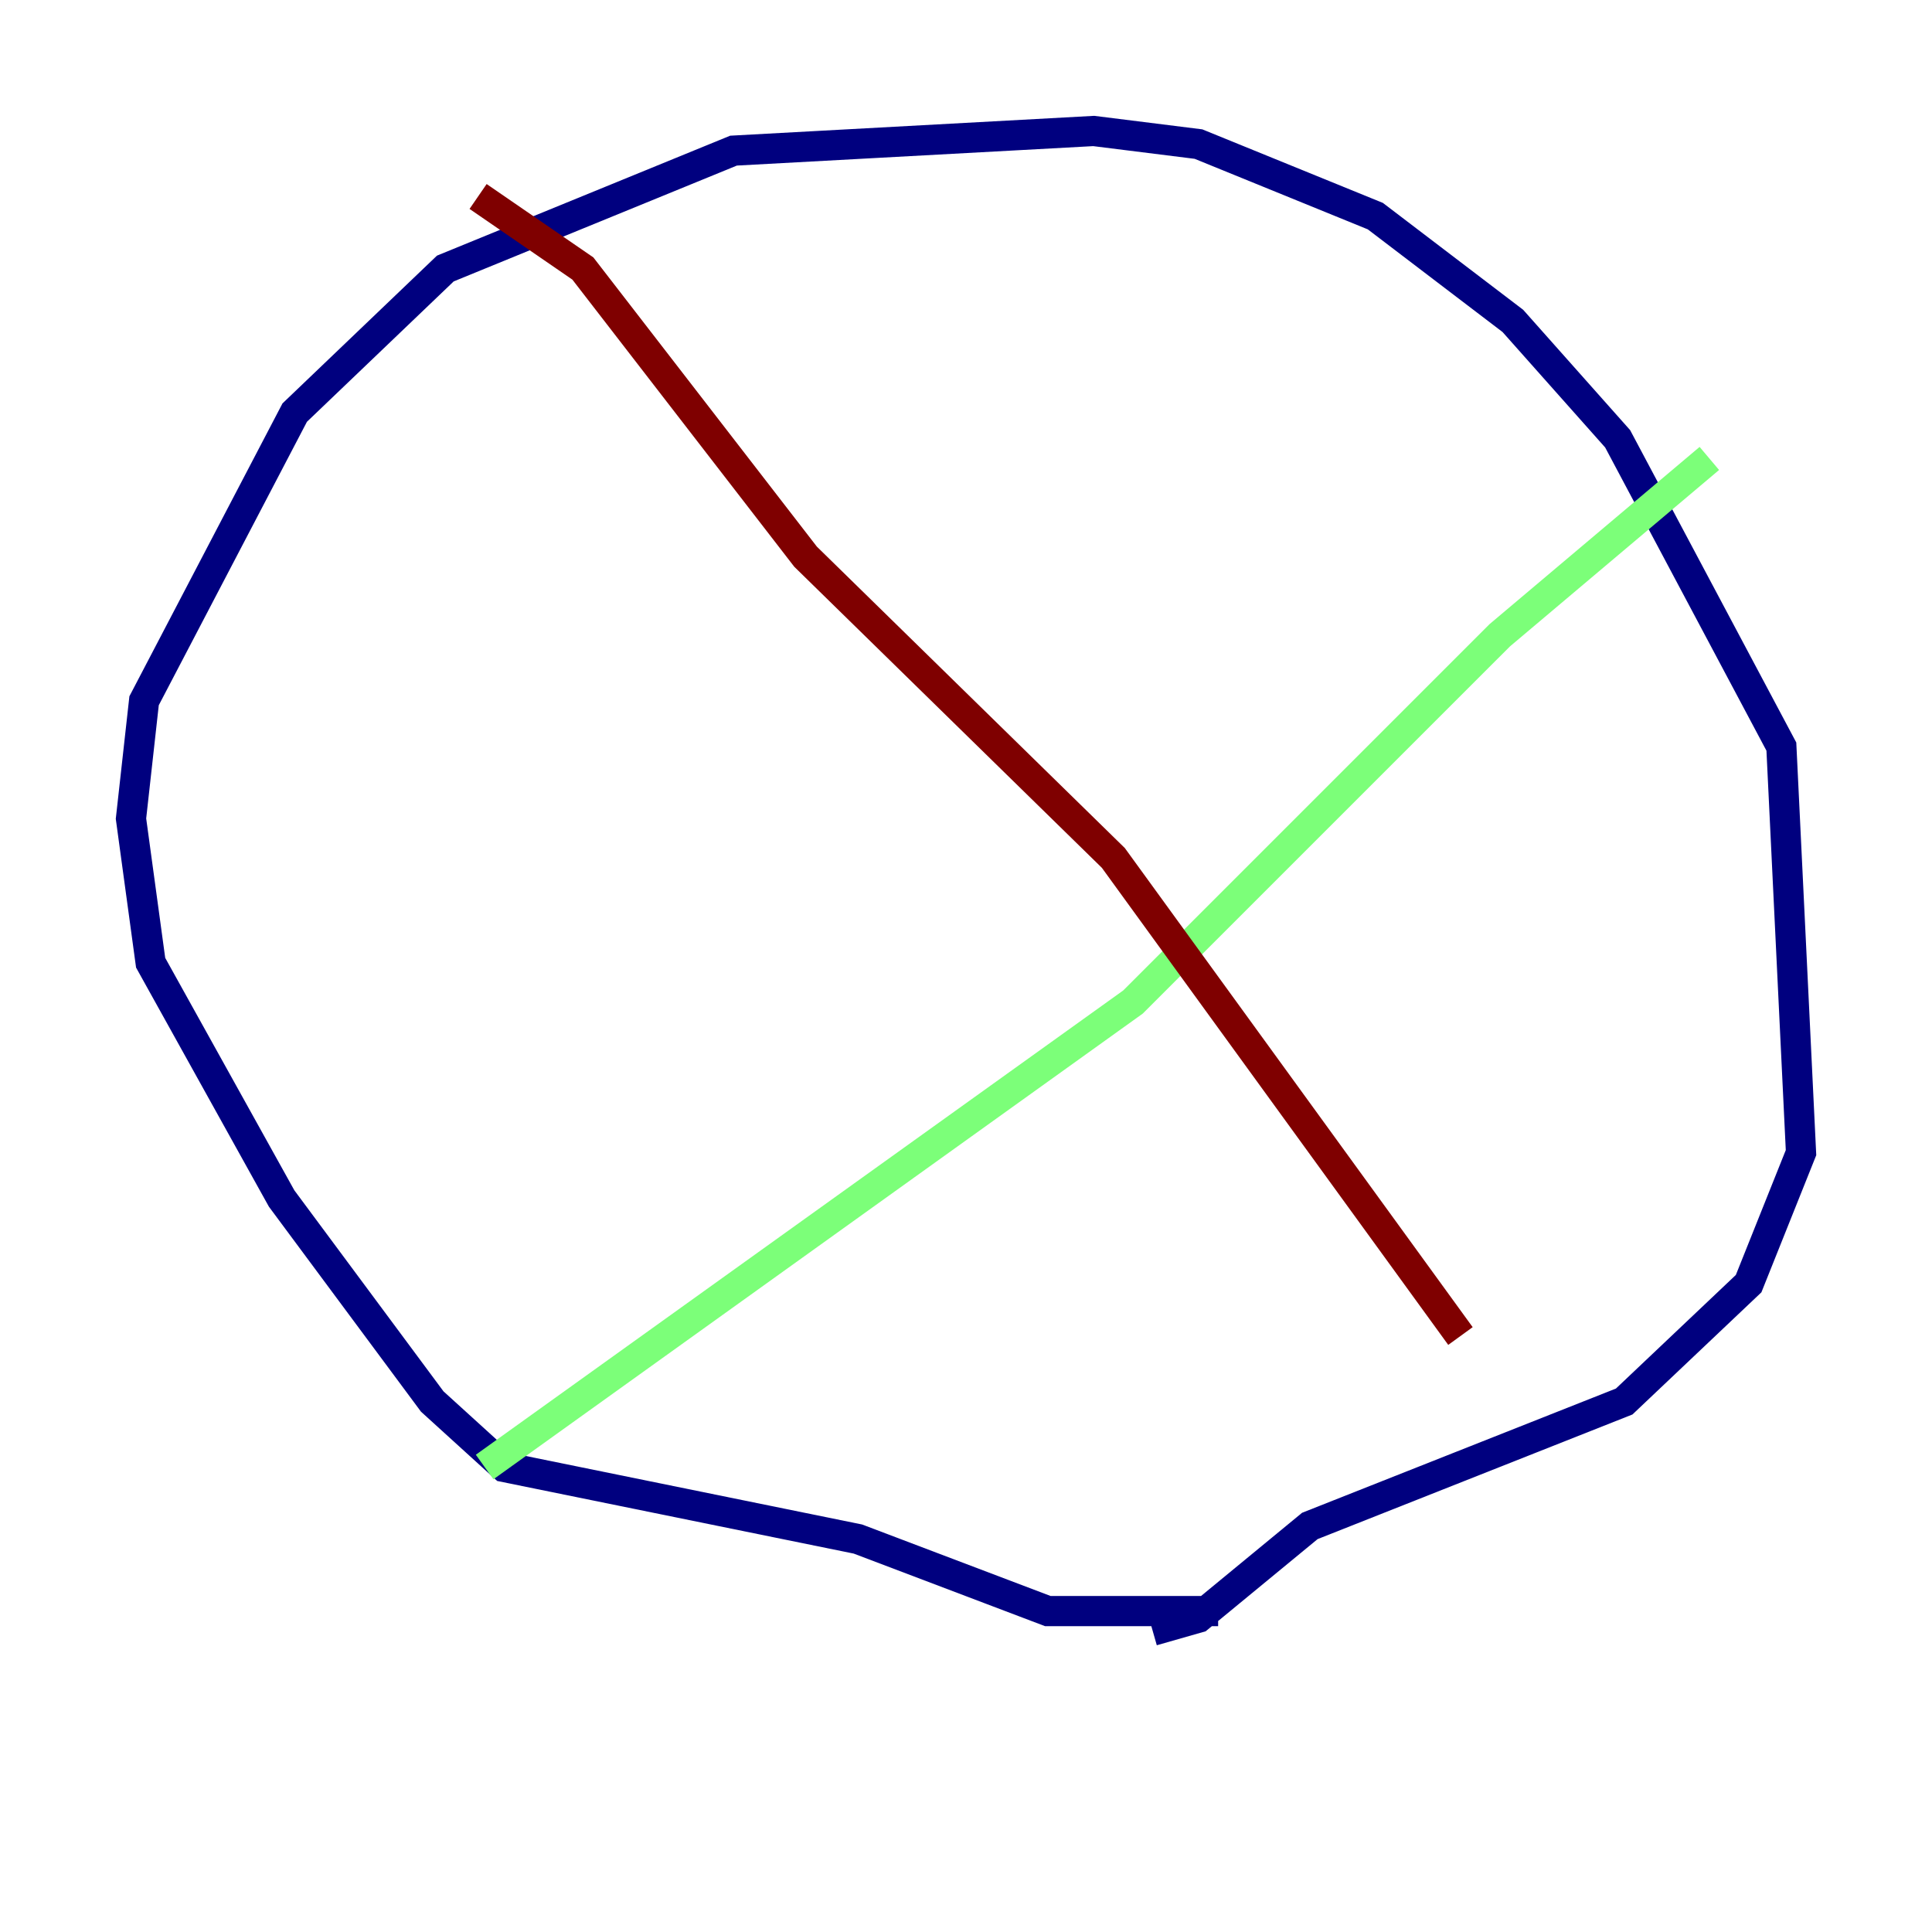<?xml version="1.0" encoding="utf-8" ?>
<svg baseProfile="tiny" height="128" version="1.2" viewBox="0,0,128,128" width="128" xmlns="http://www.w3.org/2000/svg" xmlns:ev="http://www.w3.org/2001/xml-events" xmlns:xlink="http://www.w3.org/1999/xlink"><defs /><polyline fill="none" points="80.705,106.739 69.424,106.739 56.841,101.966 33.41,97.193 28.637,92.854 18.658,79.403 9.98,63.783 8.678,54.237 9.546,46.427 19.525,27.336 29.505,17.79 48.597,9.98 72.461,8.678 79.403,9.546 91.119,14.319 100.231,21.261 107.173,29.071 118.02,49.464 119.322,76.366 115.851,85.044 107.607,92.854 86.78,101.098 79.403,107.173 76.366,108.041" stroke="#00007f" stroke-width="2" /><polyline fill="none" points="113.248,30.373 99.363,42.088 75.064,66.386 32.108,97.193" stroke="#7cff79" stroke-width="2" /><polyline fill="none" points="31.675,13.017 38.617,17.79 53.37,36.881 73.763,56.841 96.759,88.515" stroke="#7f0000" stroke-width="2" /></svg>